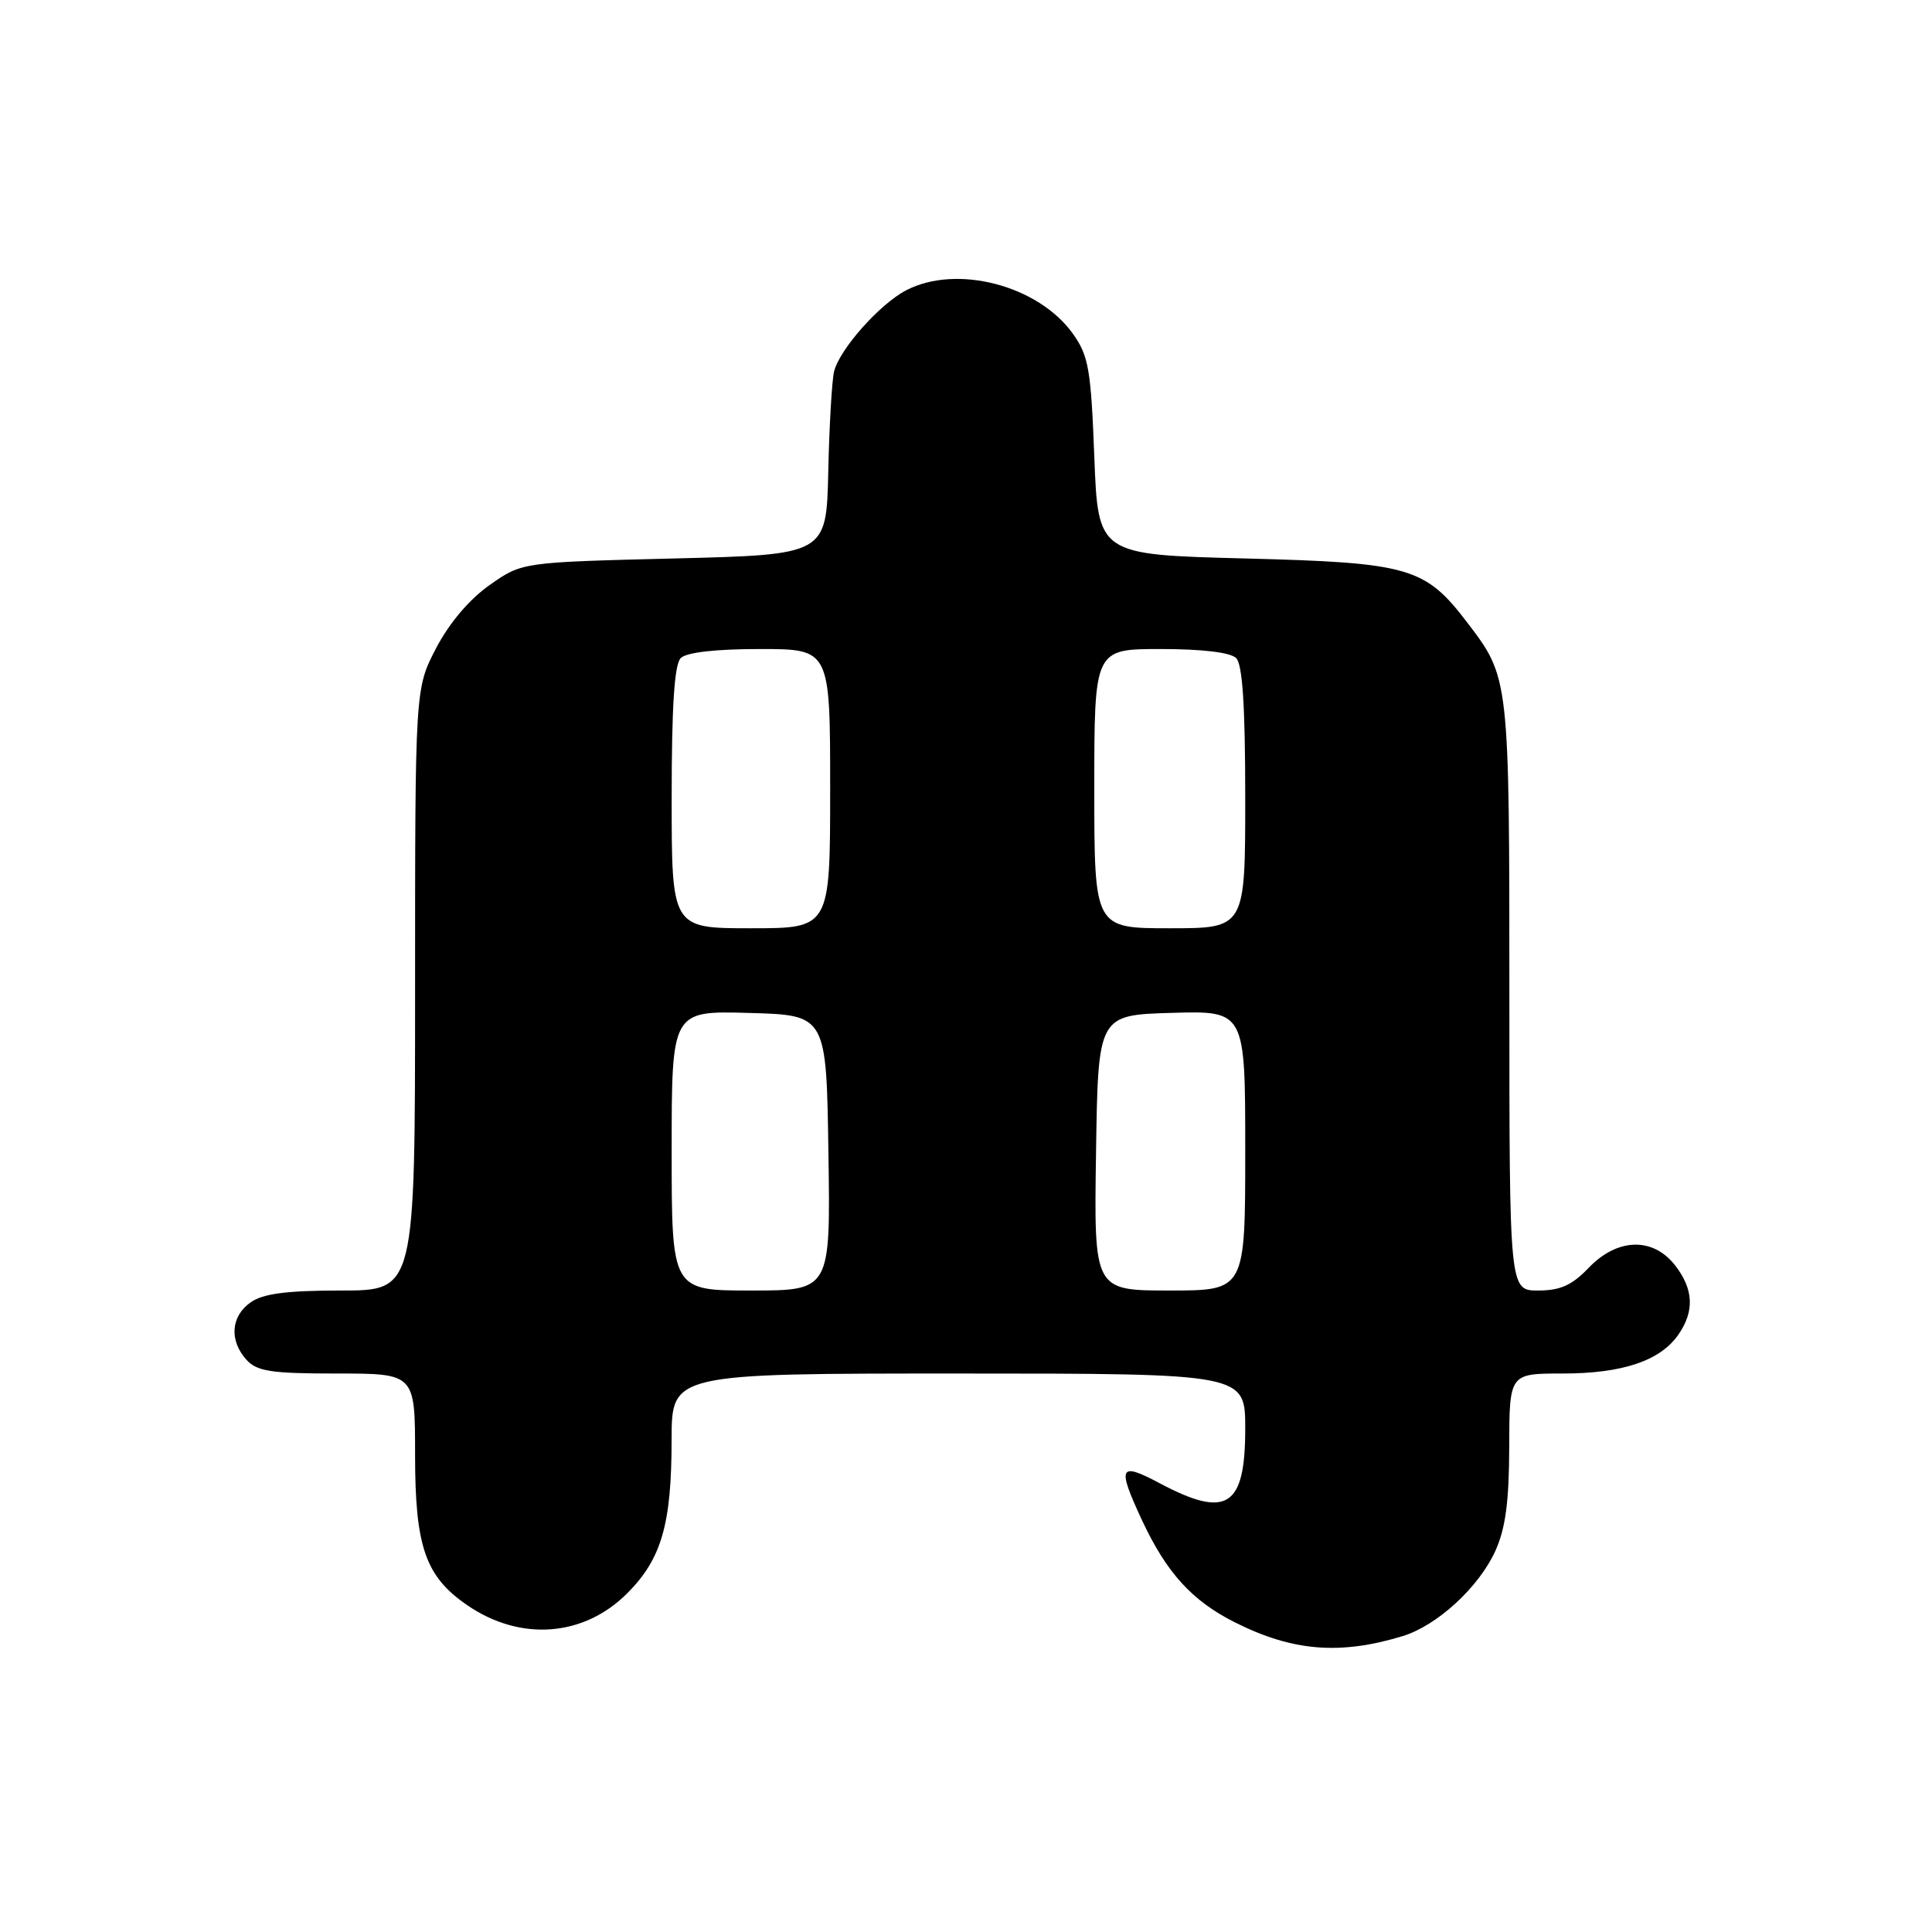 <?xml version="1.0" encoding="UTF-8" standalone="no"?>
<!DOCTYPE svg PUBLIC "-//W3C//DTD SVG 1.1//EN" "http://www.w3.org/Graphics/SVG/1.1/DTD/svg11.dtd" >
<svg xmlns="http://www.w3.org/2000/svg" xmlns:xlink="http://www.w3.org/1999/xlink" version="1.1" viewBox="0 0 256 256">
 <g >
 <path fill="currentColor"
d=" M 185.84 216.80 C 190.41 215.41 195.95 210.33 198.14 205.51 C 199.49 202.52 199.96 199.01 199.98 191.75 C 200.00 182.00 200.00 182.00 207.03 182.00 C 214.94 182.00 219.96 180.33 222.37 176.88 C 224.56 173.75 224.42 170.81 221.93 167.63 C 218.98 163.89 214.29 164.04 210.50 168.00 C 208.29 170.31 206.74 171.00 203.81 171.00 C 200.00 171.00 200.00 171.00 200.00 131.97 C 200.00 89.79 200.00 89.80 194.44 82.52 C 188.83 75.15 186.77 74.56 165.00 74.00 C 145.50 73.50 145.50 73.50 145.00 60.50 C 144.56 48.93 144.24 47.14 142.17 44.23 C 137.59 37.81 126.80 34.99 120.10 38.45 C 116.56 40.28 111.19 46.34 110.51 49.27 C 110.23 50.50 109.88 56.45 109.75 62.50 C 109.50 73.50 109.50 73.50 89.33 74.00 C 69.16 74.50 69.16 74.50 64.88 77.52 C 62.20 79.40 59.53 82.55 57.79 85.88 C 55.00 91.23 55.00 91.23 55.00 131.11 C 55.00 171.00 55.00 171.00 45.22 171.00 C 37.99 171.00 34.87 171.41 33.22 172.56 C 30.59 174.40 30.35 177.62 32.65 180.17 C 34.06 181.72 35.90 182.00 44.65 182.00 C 55.00 182.00 55.00 182.00 55.00 192.77 C 55.00 204.99 56.36 208.90 61.96 212.73 C 68.98 217.52 77.34 216.89 83.09 211.14 C 87.66 206.58 88.99 201.98 88.99 190.75 C 89.00 182.00 89.00 182.00 127.00 182.00 C 165.00 182.00 165.00 182.00 165.00 189.30 C 165.00 199.72 162.57 201.27 153.65 196.53 C 148.28 193.67 147.99 194.30 151.35 201.50 C 154.59 208.42 157.97 212.13 163.65 214.98 C 171.28 218.81 177.54 219.32 185.84 216.80 Z  M 89.00 152.47 C 89.00 133.93 89.00 133.93 99.25 134.22 C 109.50 134.50 109.50 134.50 109.77 152.75 C 110.05 171.00 110.05 171.00 99.52 171.00 C 89.00 171.00 89.00 171.00 89.00 152.47 Z  M 145.23 152.75 C 145.50 134.50 145.50 134.50 155.25 134.21 C 165.00 133.93 165.00 133.93 165.00 152.46 C 165.00 171.00 165.00 171.00 154.98 171.00 C 144.95 171.00 144.95 171.00 145.23 152.75 Z  M 89.00 105.70 C 89.00 93.58 89.36 88.04 90.20 87.20 C 90.96 86.44 94.80 86.00 100.70 86.00 C 110.00 86.00 110.00 86.00 110.00 104.50 C 110.00 123.00 110.00 123.00 99.50 123.00 C 89.00 123.00 89.00 123.00 89.00 105.70 Z  M 145.00 104.50 C 145.00 86.00 145.00 86.00 153.80 86.00 C 159.31 86.00 163.05 86.45 163.80 87.20 C 164.64 88.04 165.00 93.58 165.00 105.70 C 165.00 123.00 165.00 123.00 155.00 123.00 C 145.00 123.00 145.00 123.00 145.00 104.50 Z "/>
</g>
</svg>
